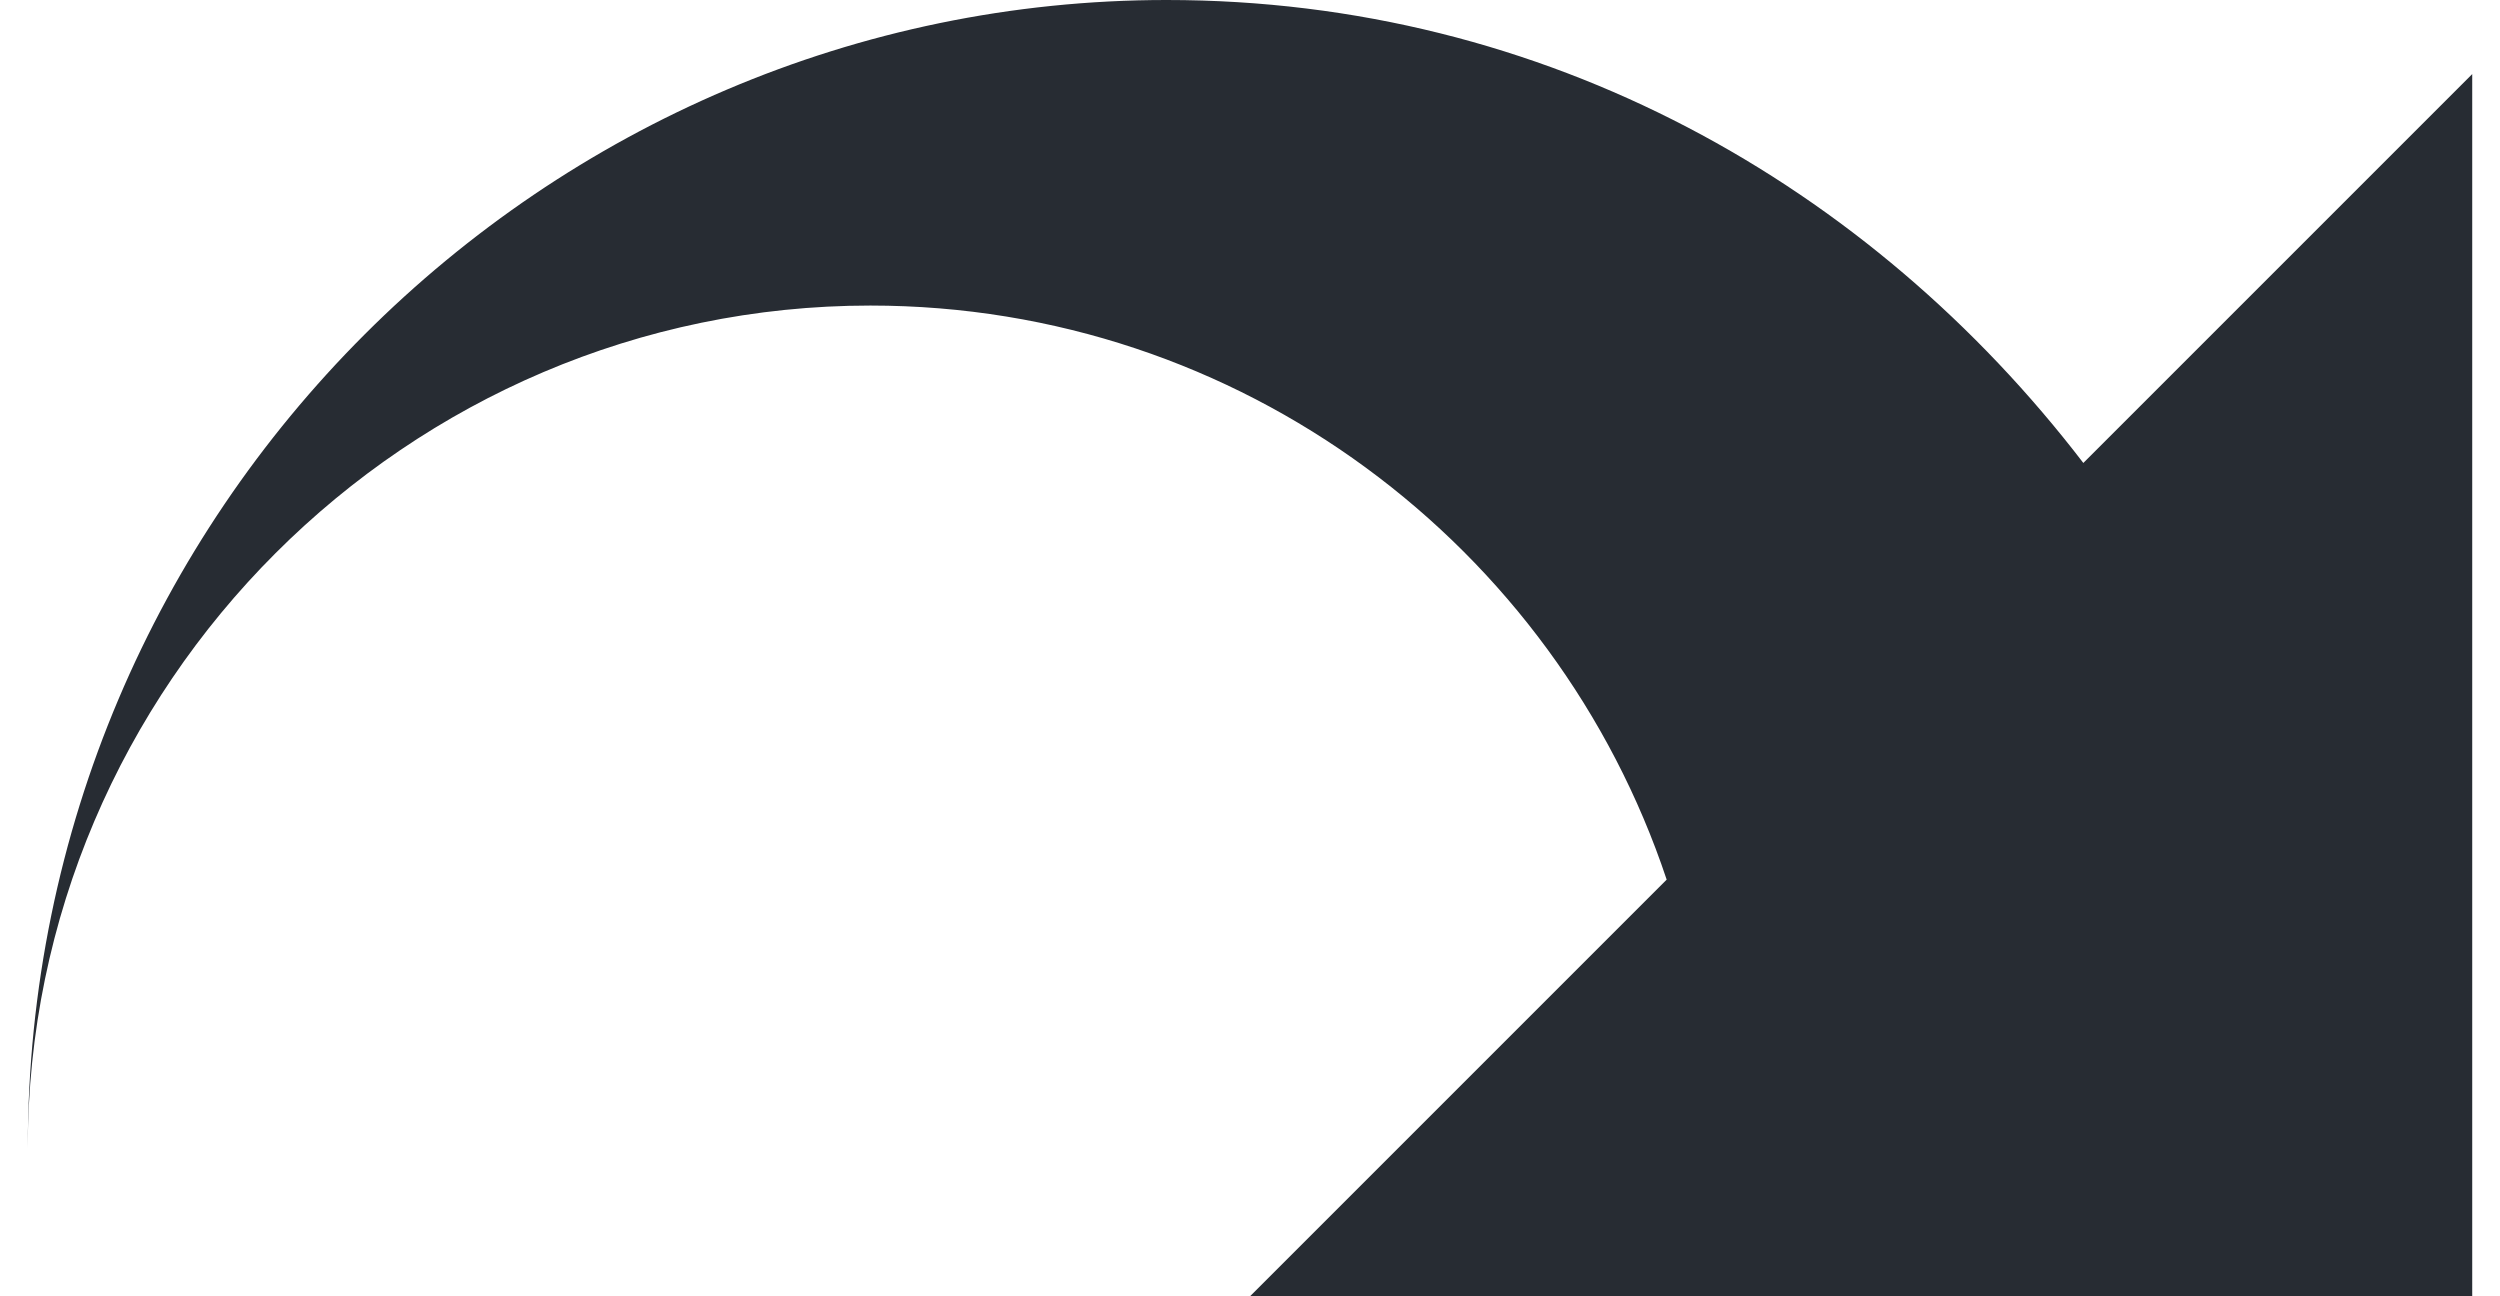 <?xml version="1.0" encoding="utf-8"?>
<!-- Generator: Adobe Illustrator 21.1.0, SVG Export Plug-In . SVG Version: 6.00 Build 0)  -->
<svg version="1.1" id="圖層_1" xmlns="http://www.w3.org/2000/svg" xmlns:xlink="http://www.w3.org/1999/xlink" x="0px" y="0px"
	 viewBox="0 0 27 14" style="enable-background:new 0 0 27 14;" xml:space="preserve">
<style type="text/css">
	.st0{fill:#272C33;}
</style>
<g>
	<path class="st0" d="M0.3,12.4c0-5,4.1-9.1,9.1-9.1c4,0,7.4,2.6,8.6,6.2L13.5,14h13.2V0.8L22.5,5c-2.3-3-5.8-5-9.9-5
		C5.9,0,0.3,5.5,0.3,12.4z"/>
</g>
</svg>
